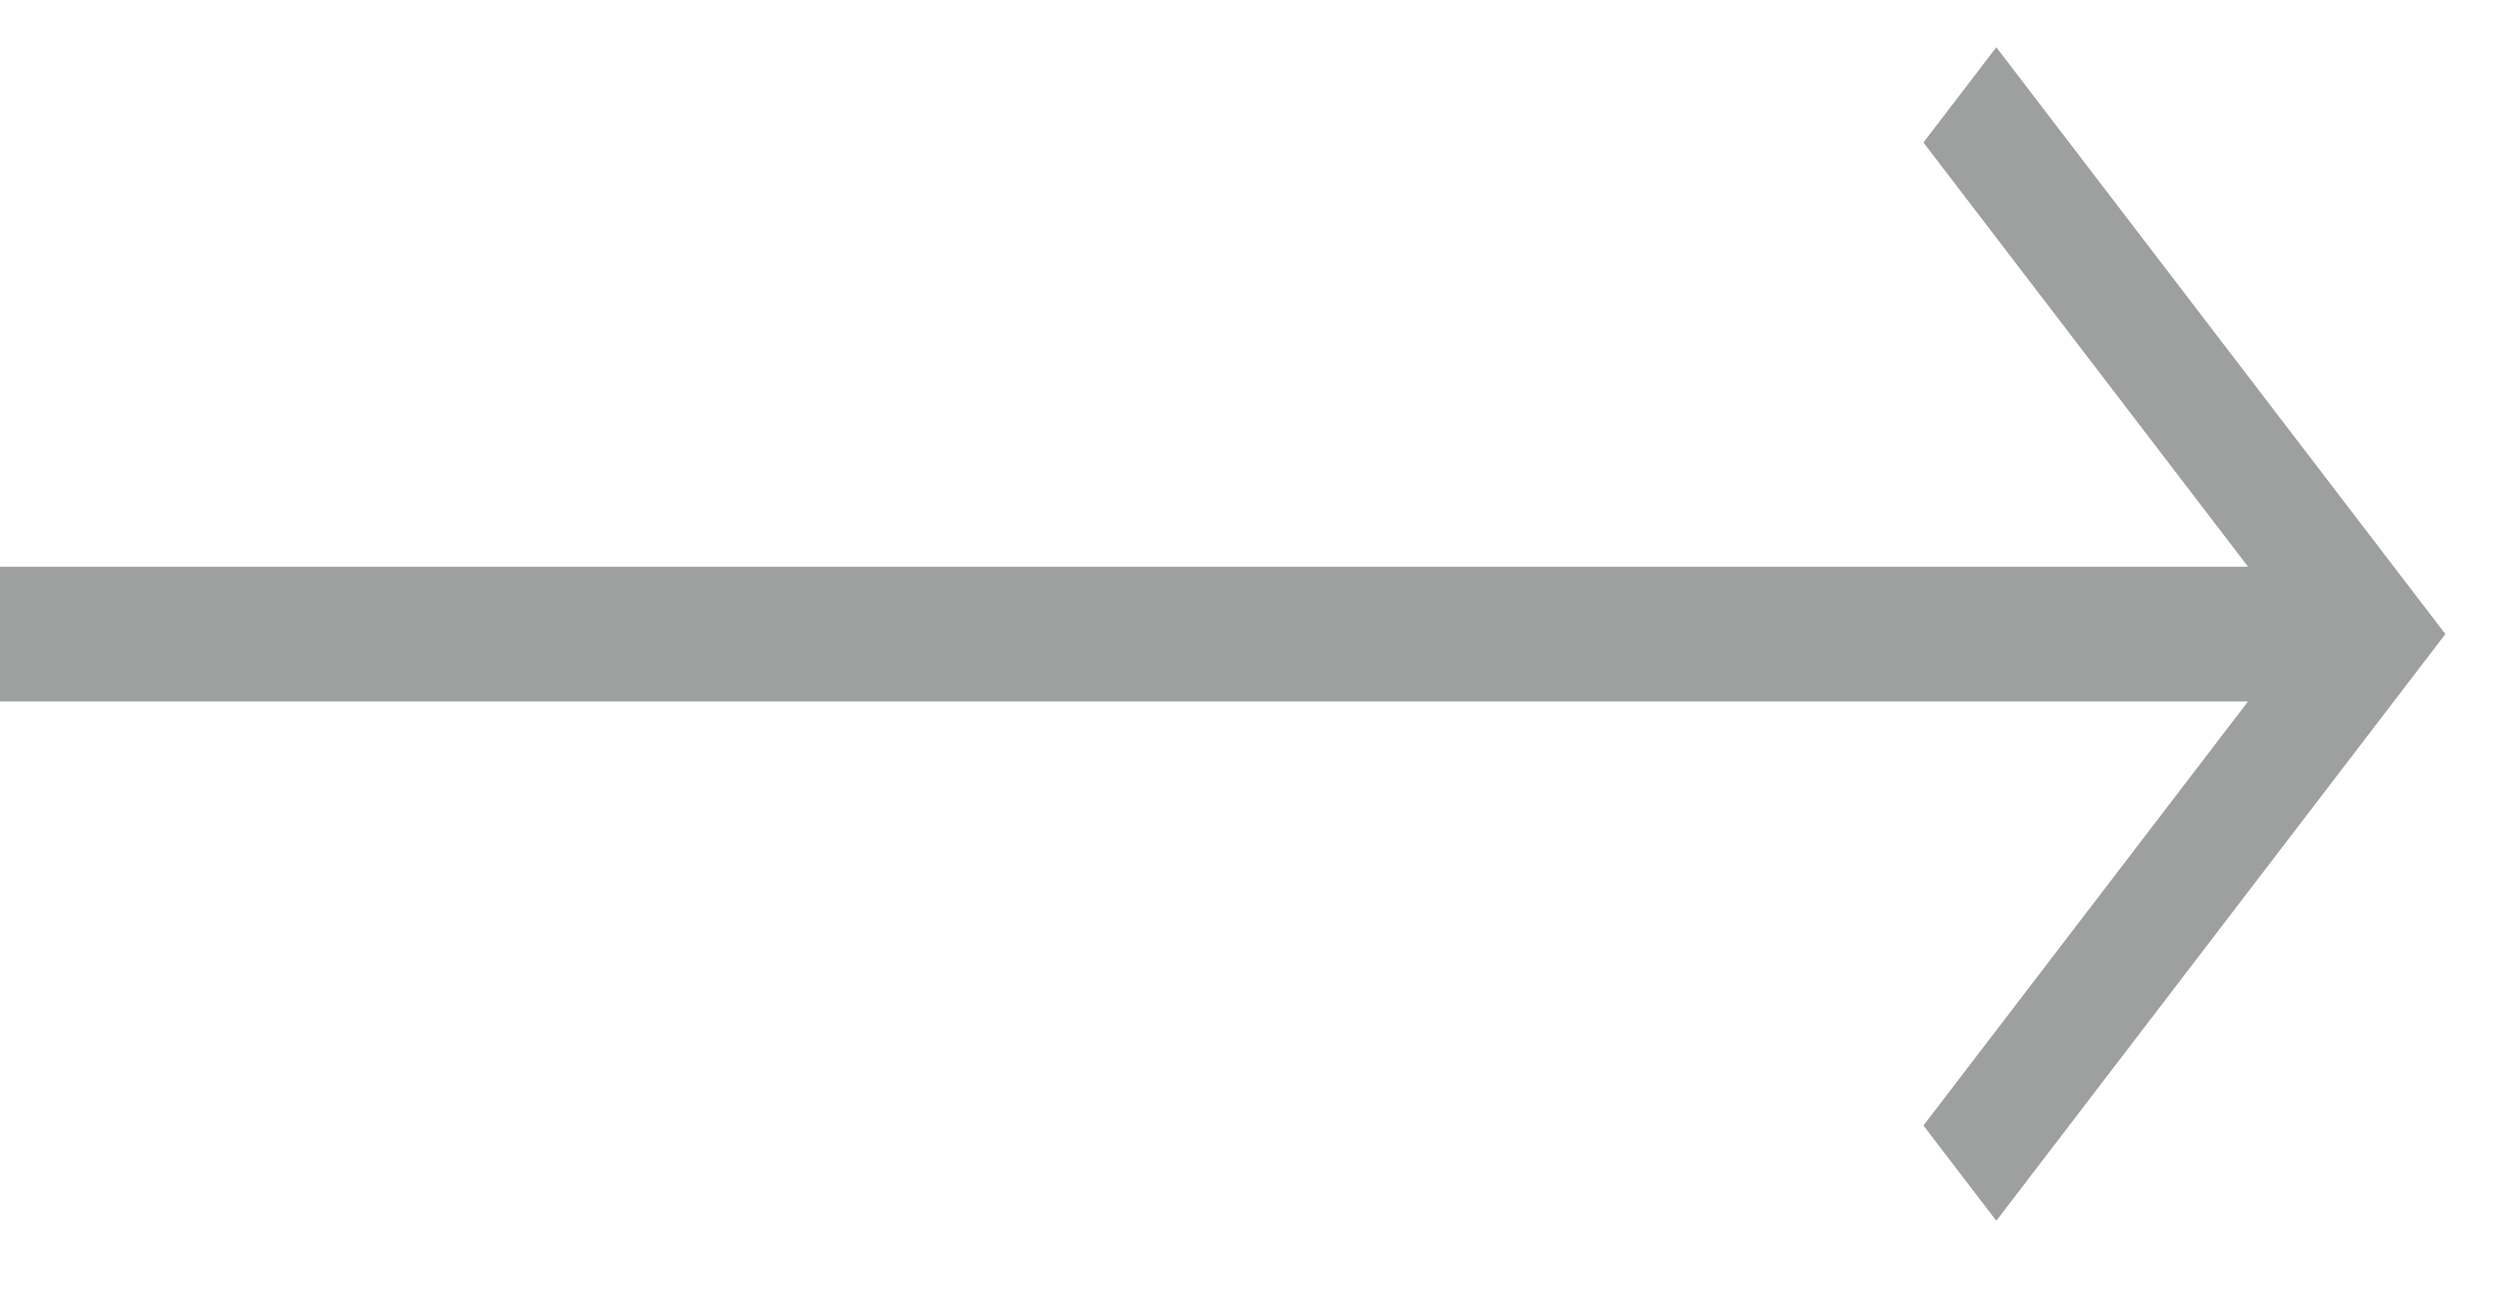 <svg width="19" height="10" viewBox="0 0 19 10" fill="none" xmlns="http://www.w3.org/2000/svg">
<path d="M17.085 5.331L14.618 8.554L15.172 9.278L18.585 4.819L15.172 0.359L14.618 1.083L17.085 4.307H4.76837e-05V5.331H17.085Z" fill="#9EA0A0"/>
</svg>
